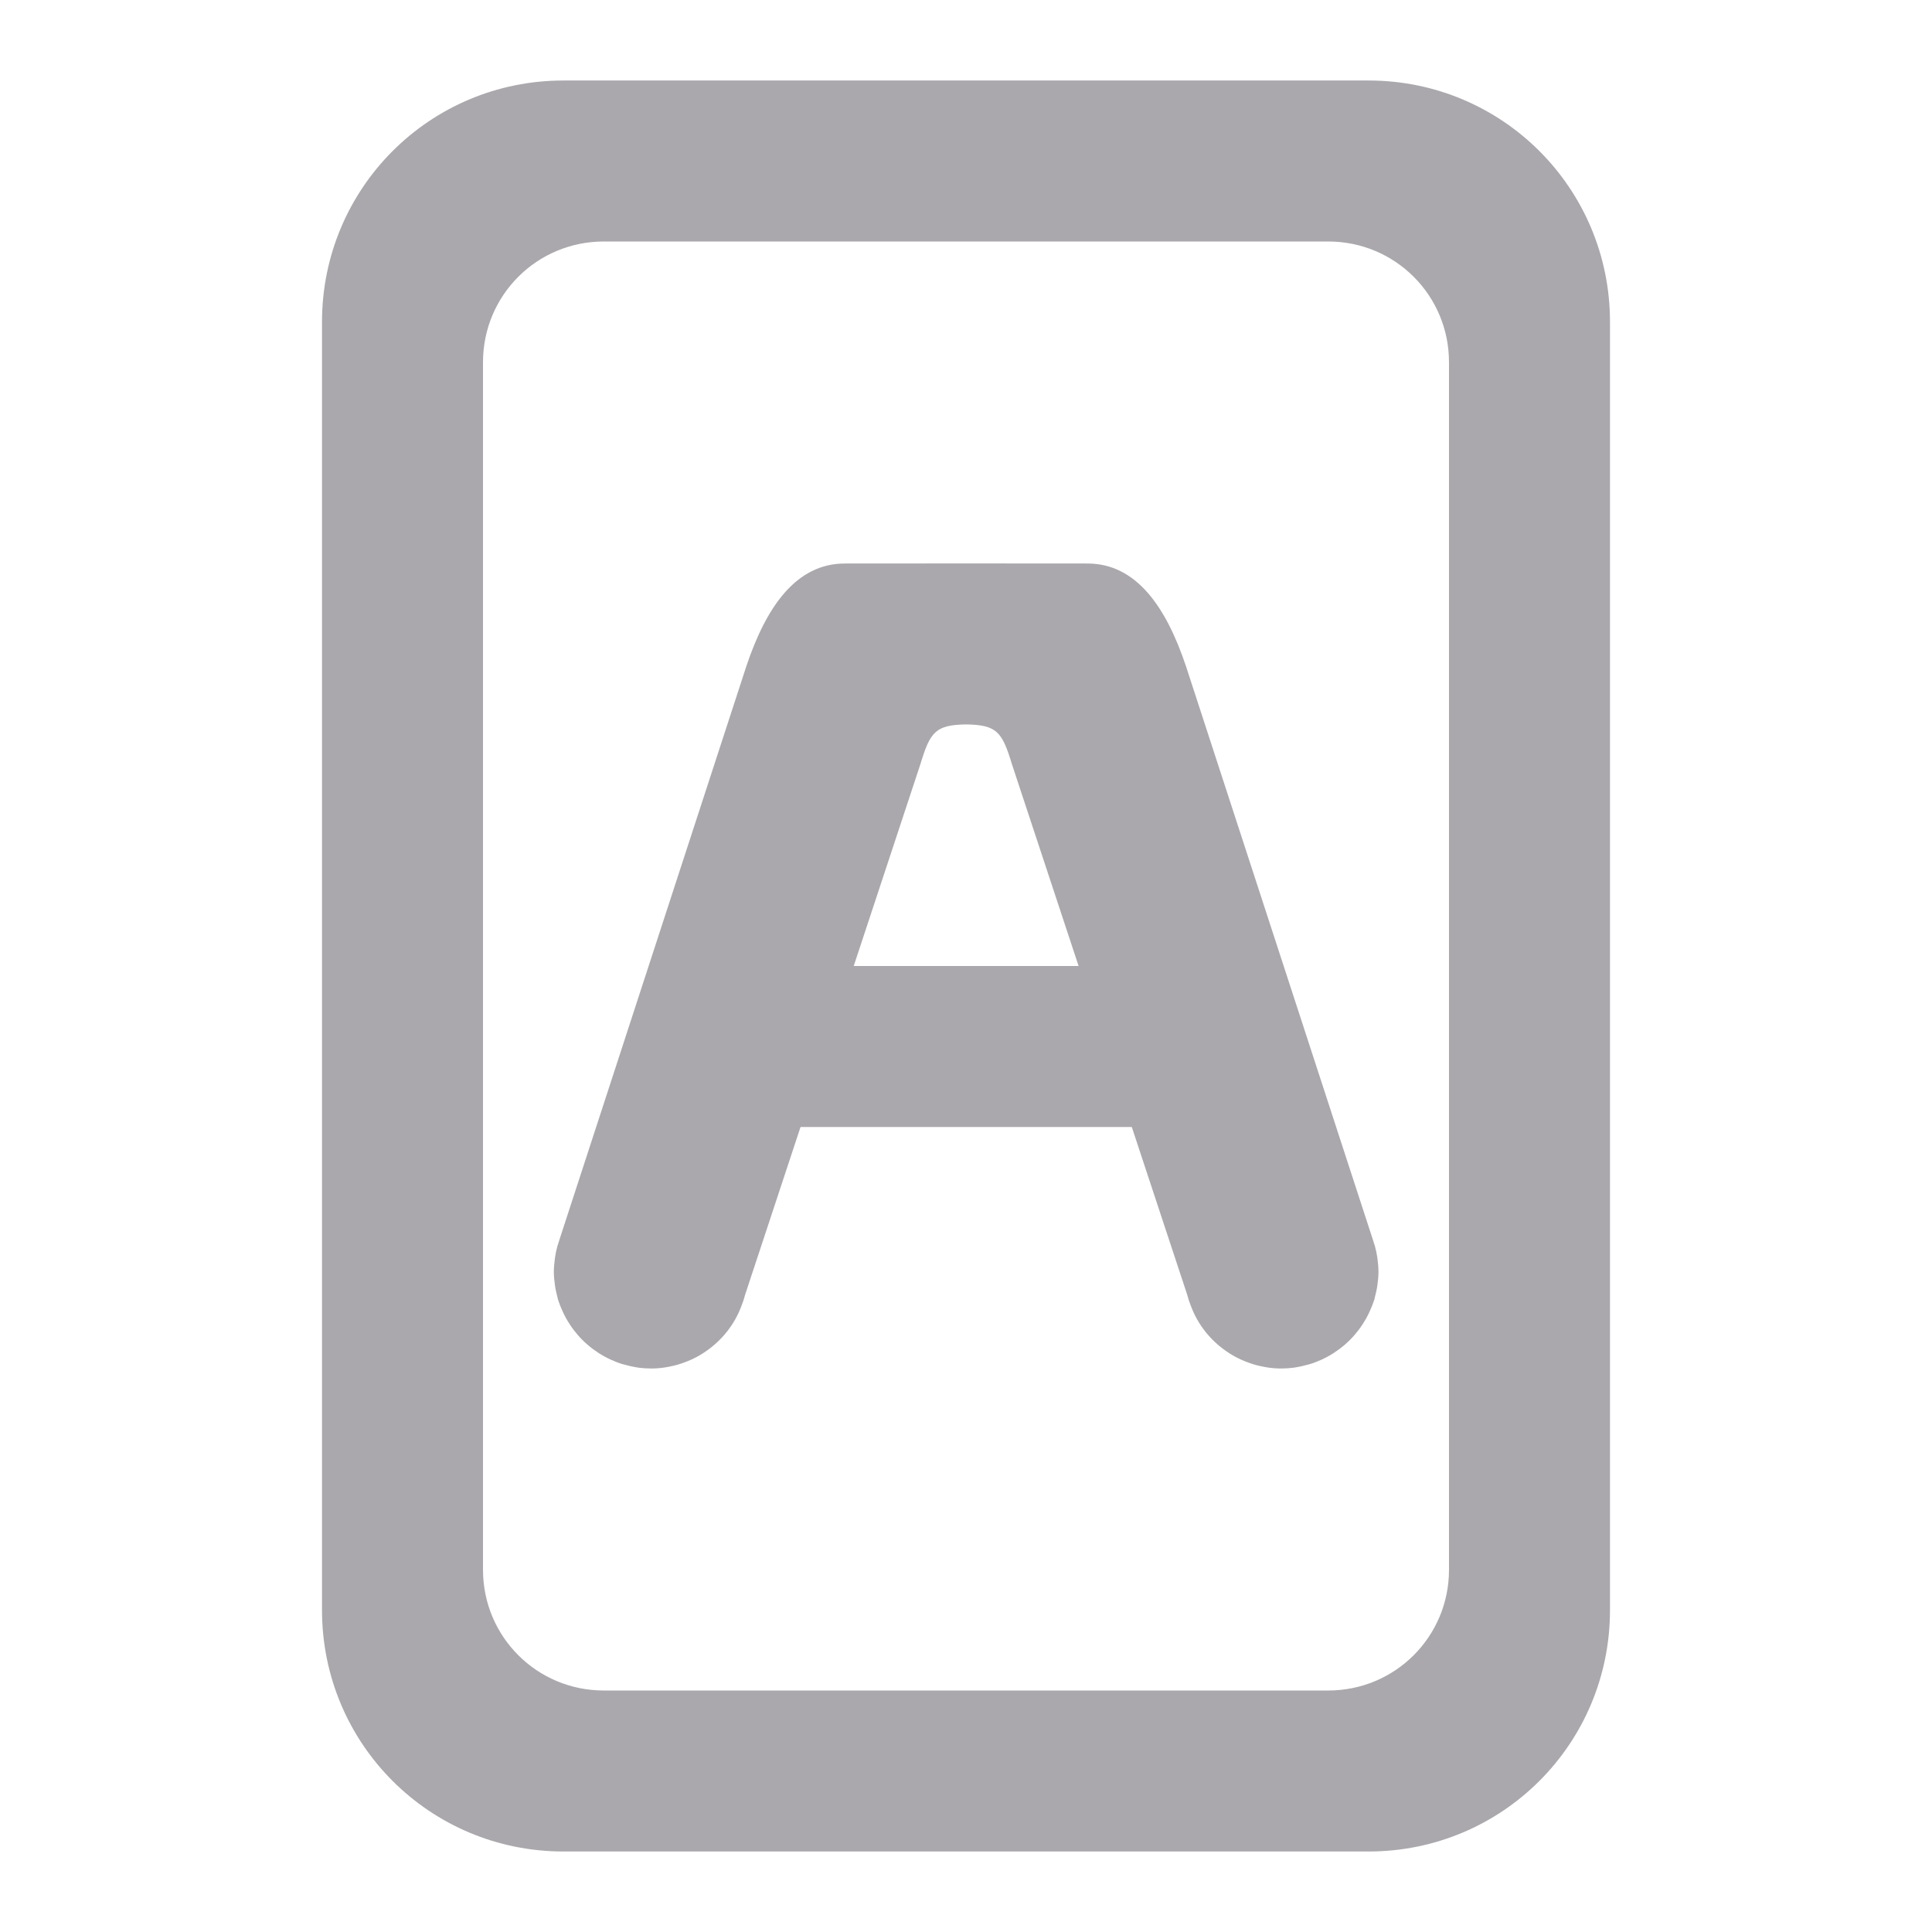 <svg height="24" viewBox="0 0 24 24" width="24" xmlns="http://www.w3.org/2000/svg"><g fill="#aaa8ac"><path d="m17 23c1.662 0 3-1.338 3-3v-16c0-1.662-1.338-3-3-3h-10c-1.662 0-3 1.338-3 3v16c0 1.662 1.338 3 3 3zm-.5-2h-9c-.831 0-1.5-.669-1.5-1.5v-15c0-.831.669-1.5 1.5-1.5h9c.831 0 1.5.669 1.5 1.5v15c0 .831-.669 1.5-1.5 1.5z"/><path d="m10.496 7c-.609 0-.979.542-1.225 1.277l-2.326 7.137v.002c-.007.02-.014.04-.02.061-.014.049-.024.098-.031.148-.008.057-.013.114-.014.172 0.0.058.006.114.014.17.007.051.018.1.031.148.002.009.004.018.006.027.015.048.034.095.055.141.005.012.01.024.016.035.018.037.037.073.059.107.006.011.013.021.02.031.029.045.061.087.096.127.037.043.078.084.121.121.044.038.09.072.139.104.048.031.098.058.15.082.046.021.094.04.143.055.003.001.005.001.008.002.01.003.021.005.031.008.042.012.085.022.129.029.012.002.023.004.035.006.051.006.102.01.154.01.056-0.0.111-.004.166-.012.003-.001.007-.001.01-.002.009-.001.017-.003.025-.004.05-.009.1-.02.148-.035.004-.001.008-.003.012-.004.057-.018.112-.04.166-.066.054-.026.105-.056.154-.09.099-.068.187-.15.262-.244.036-.046.069-.094.098-.145.001-.002.003-.004.004-.006.001-.003.003-.005.004-.008.029-.051.053-.105.074-.16.018-.045.033-.09.045-.137l2.179-6.596c.122-.403.189-.486.57-.492v-2z"/><path d="m8.5 12h6v2h-6z" stroke-width=".816"/><path d="m13.508 7c.609 0 .979.542 1.225 1.277l2.326 7.137v.002c.007.02.014.04.02.061.014.049.024.098.031.148.008.057.013.114.014.172-0.0.058-.006.114-.014.17-.007.051-.018.1-.031.148-.002.009-.004.018-.006.027-.015.048-.034.095-.055.141-.005.012-.01.024-.016.035-.018.037-.037.073-.059.107-.006.011-.013.021-.02.031-.029.045-.061.087-.096.127-.037.043-.078.084-.121.121-.044.038-.09.072-.139.104-.048.031-.098.058-.15.082-.046.021-.094.04-.143.055-.003.001-.005.001-.008.002-.01.003-.021.005-.031.008-.042.012-.085.022-.129.029-.012.002-.023.004-.035.006-.051.006-.102.01-.154.01-.056-0-.111-.004-.166-.012-.003-.001-.006-.001-.01-.002-.009-.001-.017-.003-.025-.004-.05-.009-.1-.02-.148-.035-.004-.001-.008-.003-.012-.004-.057-.018-.112-.04-.166-.066-.054-.026-.105-.056-.154-.09-.099-.068-.187-.15-.262-.244-.036-.046-.069-.094-.098-.145-.001-.002-.003-.004-.004-.006-.001-.003-.003-.005-.004-.008-.029-.051-.053-.105-.074-.16-.018-.045-.033-.09-.045-.137l-2.179-6.596c-.122-.403-.189-.486-.57-.492v-2z"/></g></svg>